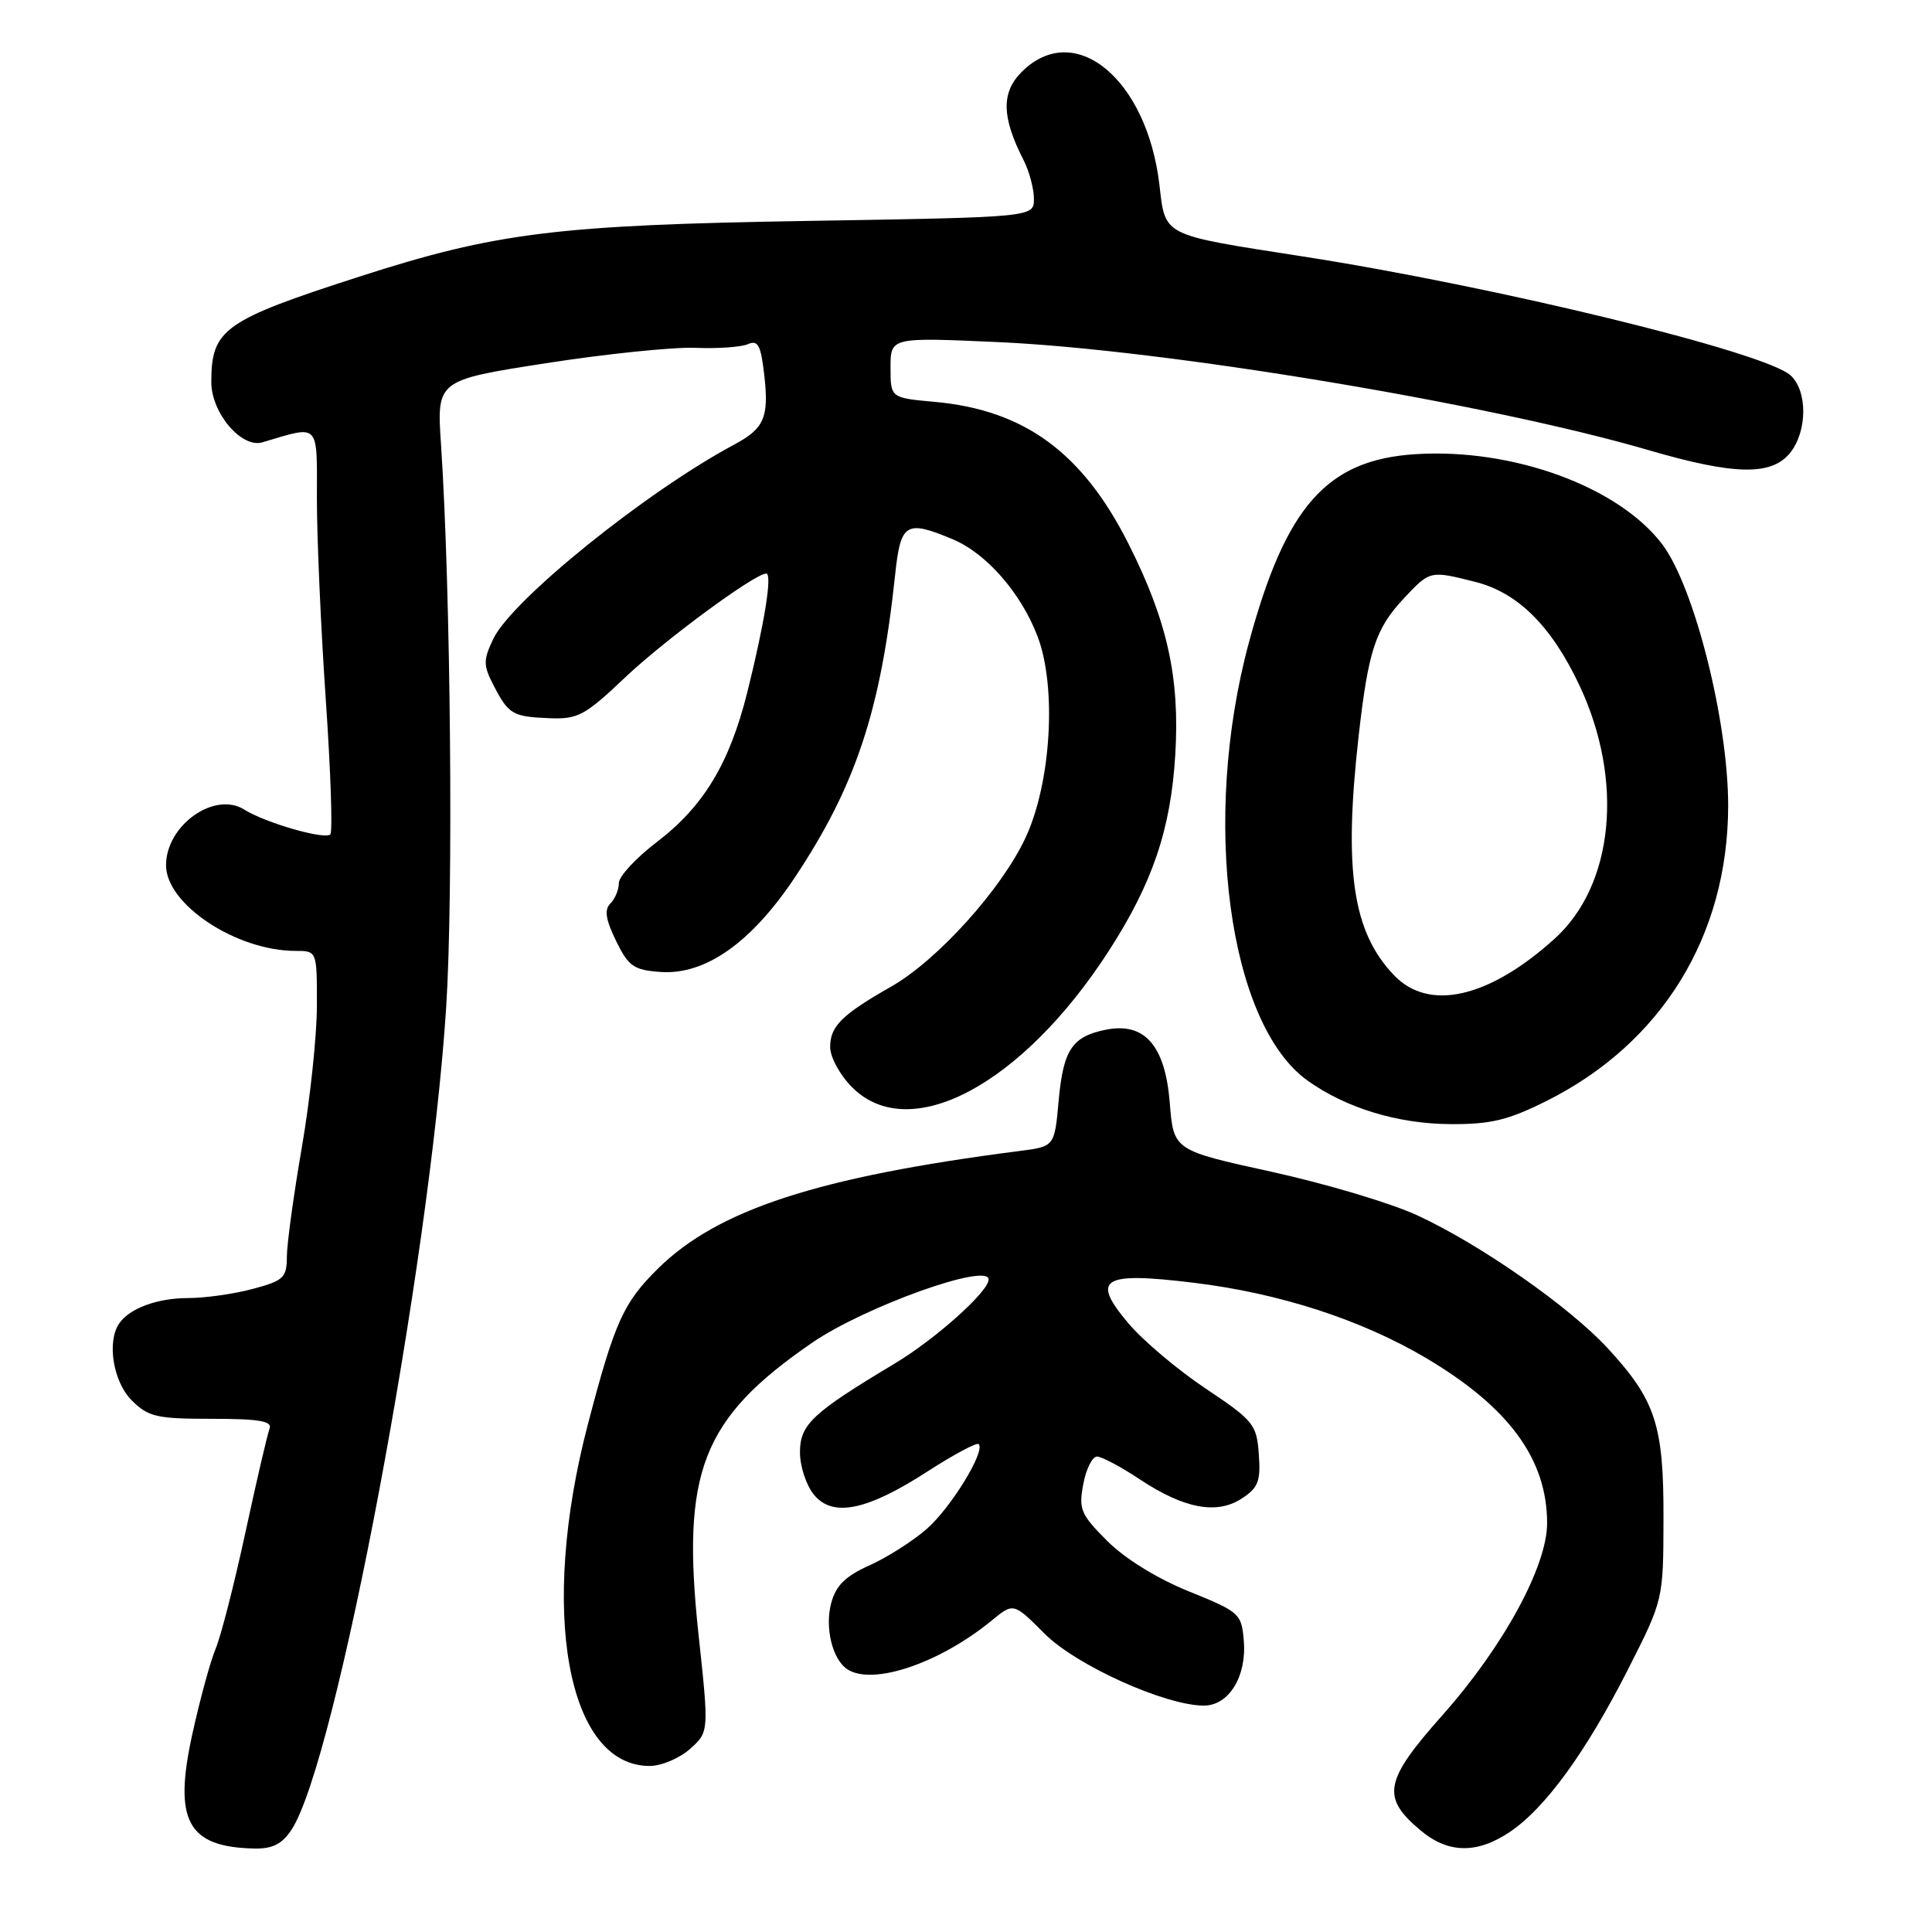 <?xml version="1.0" encoding="UTF-8" standalone="no"?>
<!DOCTYPE svg PUBLIC "-//W3C//DTD SVG 1.1//EN" "http://www.w3.org/Graphics/SVG/1.1/DTD/svg11.dtd" >
<svg xmlns="http://www.w3.org/2000/svg" xmlns:xlink="http://www.w3.org/1999/xlink" version="1.1" viewBox="0 0 256 256">
 <g >
 <path fill="currentColor"
d=" M 38.64 242.43 C 44.55 233.41 56.91 167.66 59.12 133.48 C 60.09 118.45 59.72 78.20 58.44 58.94 C 57.86 50.38 57.86 50.38 72.33 48.13 C 80.29 46.89 89.21 45.97 92.15 46.09 C 95.09 46.21 98.23 45.99 99.11 45.60 C 100.44 45.02 100.82 45.75 101.27 49.70 C 101.91 55.32 101.27 56.78 97.27 58.92 C 85.62 65.15 67.80 79.52 65.36 84.66 C 64.02 87.49 64.02 88.14 65.42 90.85 C 67.40 94.67 67.92 94.97 72.90 95.17 C 76.56 95.31 77.56 94.77 82.74 89.85 C 88.02 84.83 100.01 76.00 101.53 76.00 C 102.36 76.00 101.31 82.56 99.02 91.73 C 96.66 101.17 93.23 106.84 87.04 111.57 C 84.27 113.68 82.00 116.13 82.00 117.01 C 82.00 117.88 81.50 119.10 80.88 119.72 C 80.05 120.55 80.25 121.84 81.63 124.67 C 83.28 128.05 83.97 128.53 87.50 128.79 C 93.45 129.22 99.57 124.91 105.35 116.22 C 113.39 104.13 116.70 94.13 118.60 76.25 C 119.33 69.28 120.01 68.85 126.23 71.45 C 130.70 73.32 135.29 78.57 137.48 84.32 C 140.04 91.02 139.29 103.72 135.89 111.00 C 132.71 117.82 124.24 127.21 118.12 130.71 C 111.55 134.45 110.00 135.98 110.00 138.73 C 110.00 140.08 111.30 142.46 112.92 144.08 C 120.54 151.70 135.42 143.79 146.91 126.02 C 152.71 117.04 155.14 109.88 155.73 100.00 C 156.35 89.81 154.68 82.28 149.54 72.07 C 143.44 59.97 135.75 54.33 123.86 53.25 C 118.00 52.72 118.00 52.72 118.00 48.71 C 118.00 44.69 118.00 44.69 132.25 45.33 C 154.26 46.32 197.32 53.47 218.46 59.65 C 229.79 62.96 234.72 63.06 237.18 60.03 C 239.50 57.17 239.53 51.79 237.25 49.73 C 233.83 46.64 198.17 37.95 172.56 33.97 C 153.85 31.06 154.43 31.36 153.63 24.49 C 151.97 10.41 142.37 2.54 135.38 9.53 C 132.65 12.26 132.72 15.52 135.62 21.20 C 136.38 22.69 137.00 25.00 137.00 26.34 C 137.00 28.78 137.00 28.78 107.25 29.27 C 73.83 29.81 65.76 30.81 47.69 36.63 C 29.62 42.46 28.00 43.61 28.00 50.63 C 28.00 54.71 32.00 59.43 34.77 58.61 C 42.45 56.33 42.00 55.86 41.99 66.14 C 41.99 71.29 42.52 83.26 43.17 92.74 C 43.82 102.22 44.09 110.24 43.77 110.56 C 43.03 111.30 35.16 109.03 32.38 107.28 C 28.43 104.79 22.00 109.35 22.00 114.65 C 22.00 119.84 31.32 126.00 39.18 126.00 C 42.00 126.00 42.00 126.00 41.99 133.25 C 41.99 137.24 41.09 145.68 40.00 152.00 C 38.91 158.32 38.01 164.87 38.01 166.54 C 38.00 169.30 37.58 169.70 33.49 170.79 C 31.00 171.46 27.15 172.00 24.92 172.00 C 20.83 172.00 17.11 173.38 15.77 175.40 C 14.14 177.84 15.01 183.11 17.45 185.55 C 19.66 187.75 20.74 188.00 28.06 188.00 C 34.33 188.00 36.10 188.30 35.72 189.30 C 35.44 190.01 34.00 196.20 32.52 203.05 C 31.04 209.90 29.26 216.85 28.56 218.50 C 27.87 220.15 26.49 225.21 25.49 229.75 C 22.95 241.28 24.84 244.76 33.73 244.94 C 36.13 244.98 37.38 244.34 38.64 242.43 Z  M 200.08 242.73 C 204.77 239.57 210.17 232.13 215.70 221.24 C 220.40 211.98 220.40 211.98 220.42 201.24 C 220.46 188.83 219.38 185.54 213.04 178.66 C 207.94 173.13 196.11 164.87 187.78 161.03 C 184.33 159.43 175.65 156.84 168.50 155.27 C 155.50 152.42 155.50 152.42 155.00 146.12 C 154.39 138.53 151.67 135.42 146.55 136.44 C 142.06 137.34 140.89 139.09 140.28 145.83 C 139.73 151.92 139.73 151.92 135.11 152.51 C 108.43 155.94 95.11 160.27 87.18 168.10 C 82.59 172.63 81.44 175.19 77.90 188.72 C 71.42 213.44 75.14 234.00 86.08 234.00 C 87.62 234.00 90.03 232.99 91.42 231.75 C 93.95 229.50 93.95 229.50 92.55 216.50 C 90.25 195.03 93.00 187.98 107.58 177.94 C 114.55 173.15 131.00 167.25 131.00 169.54 C 131.00 171.14 123.92 177.47 118.50 180.71 C 107.62 187.23 106.00 188.75 106.00 192.44 C 106.00 194.28 106.82 196.79 107.83 198.03 C 110.32 201.11 114.87 200.18 122.99 194.92 C 126.42 192.71 129.43 191.10 129.68 191.35 C 130.61 192.28 126.01 199.78 122.80 202.59 C 120.97 204.19 117.57 206.36 115.23 207.41 C 112.03 208.84 110.77 210.08 110.14 212.41 C 109.26 215.68 110.31 219.94 112.31 221.21 C 115.70 223.37 124.53 220.37 131.40 214.73 C 134.30 212.35 134.30 212.35 138.42 216.48 C 142.64 220.69 154.41 226.00 159.53 226.00 C 162.83 226.00 165.21 222.12 164.81 217.42 C 164.51 213.81 164.27 213.59 157.54 210.87 C 153.33 209.17 149.06 206.53 146.72 204.19 C 143.20 200.67 142.91 199.99 143.54 196.66 C 143.91 194.65 144.74 193.00 145.36 193.00 C 145.99 193.01 148.53 194.36 151.00 196.00 C 156.88 199.91 161.24 200.73 164.56 198.55 C 166.73 197.13 167.06 196.26 166.80 192.69 C 166.52 188.74 166.11 188.24 159.77 184.00 C 156.06 181.53 151.46 177.64 149.53 175.36 C 144.51 169.42 145.99 168.49 158.16 169.97 C 169.54 171.35 180.42 174.88 189.00 179.97 C 199.96 186.48 205.00 193.36 205.00 201.83 C 205.00 207.54 199.20 218.19 191.15 227.25 C 183.41 235.96 182.99 238.13 188.20 242.51 C 191.87 245.61 195.70 245.68 200.08 242.73 Z  M 204.91 145.89 C 220.19 138.25 228.96 124.02 228.99 106.80 C 229.01 95.63 224.51 77.77 220.27 72.14 C 214.49 64.49 200.46 59.36 187.56 60.18 C 175.81 60.93 170.39 67.05 165.50 85.09 C 159.13 108.58 162.77 135.71 173.28 143.20 C 178.36 146.82 185.18 148.90 192.09 148.95 C 197.52 148.99 199.77 148.45 204.91 145.89 Z  M 184.73 129.24 C 179.22 123.49 178.02 115.36 180.03 97.50 C 181.31 86.17 182.26 83.30 186.05 79.25 C 189.49 75.59 189.49 75.59 195.47 77.10 C 201.13 78.52 205.59 82.96 209.30 90.85 C 215.21 103.44 213.85 117.29 205.99 124.39 C 197.29 132.25 189.35 134.06 184.73 129.24 Z "/>
</g>
</svg>